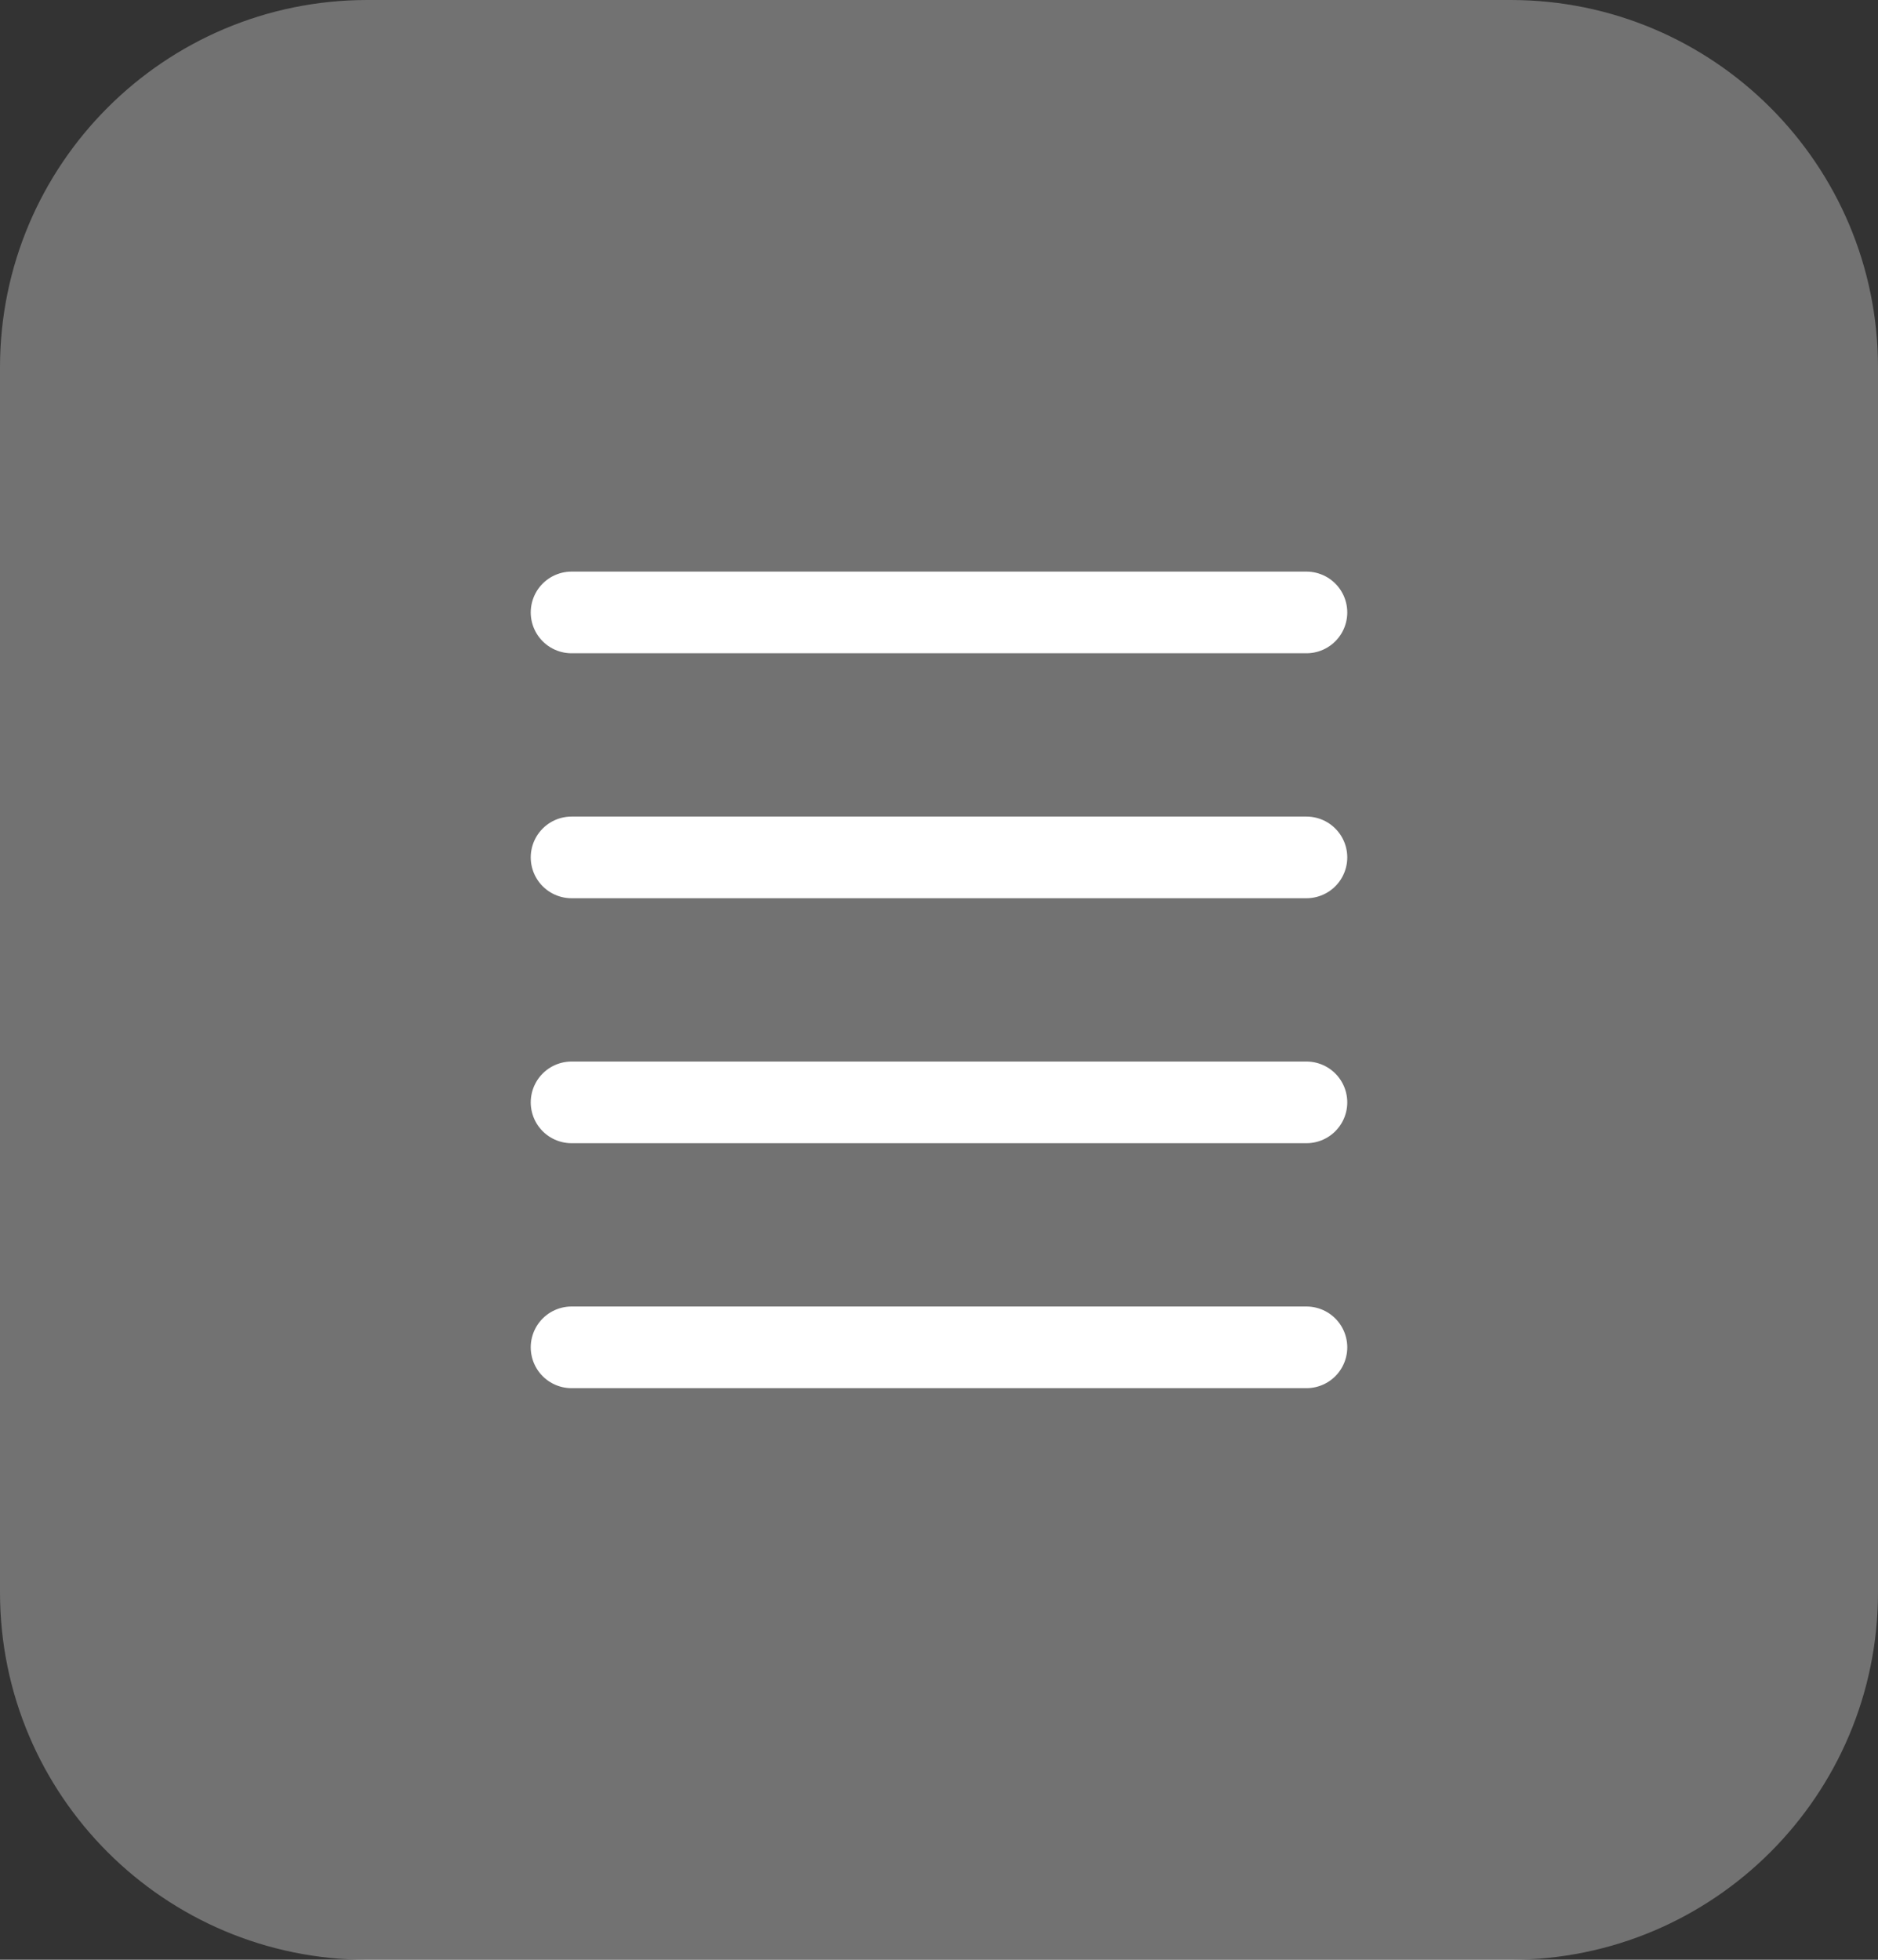 <svg width="46" height="48" viewBox="0 0 46 48" fill="none" xmlns="http://www.w3.org/2000/svg">
<rect x="0" y="0" width="46" height="48" fill="#333333" stroke="none"/>
<path opacity="0.31" fill-rule="evenodd" clip-rule="evenodd" d="M37 -0C41.971 -0 46 4.029 46 9V39C46 43.97 41.971 48 37 48H9C4.029 48 0 43.97 0 39V9C0 4.029 4.029 -0 9 -0H37Z" fill="white"/>
<path d="M14 15H32" stroke="white" stroke-width="2" stroke-linecap="round" stroke-linejoin="round"/>
<path d="M14 21H32" stroke="white" stroke-width="2" stroke-linecap="round" stroke-linejoin="round"/>
<path d="M14 27H32" stroke="white" stroke-width="2" stroke-linecap="round" stroke-linejoin="round"/>
<path d="M14 33H32" stroke="white" stroke-width="2" stroke-linecap="round" stroke-linejoin="round"/>
</svg>
